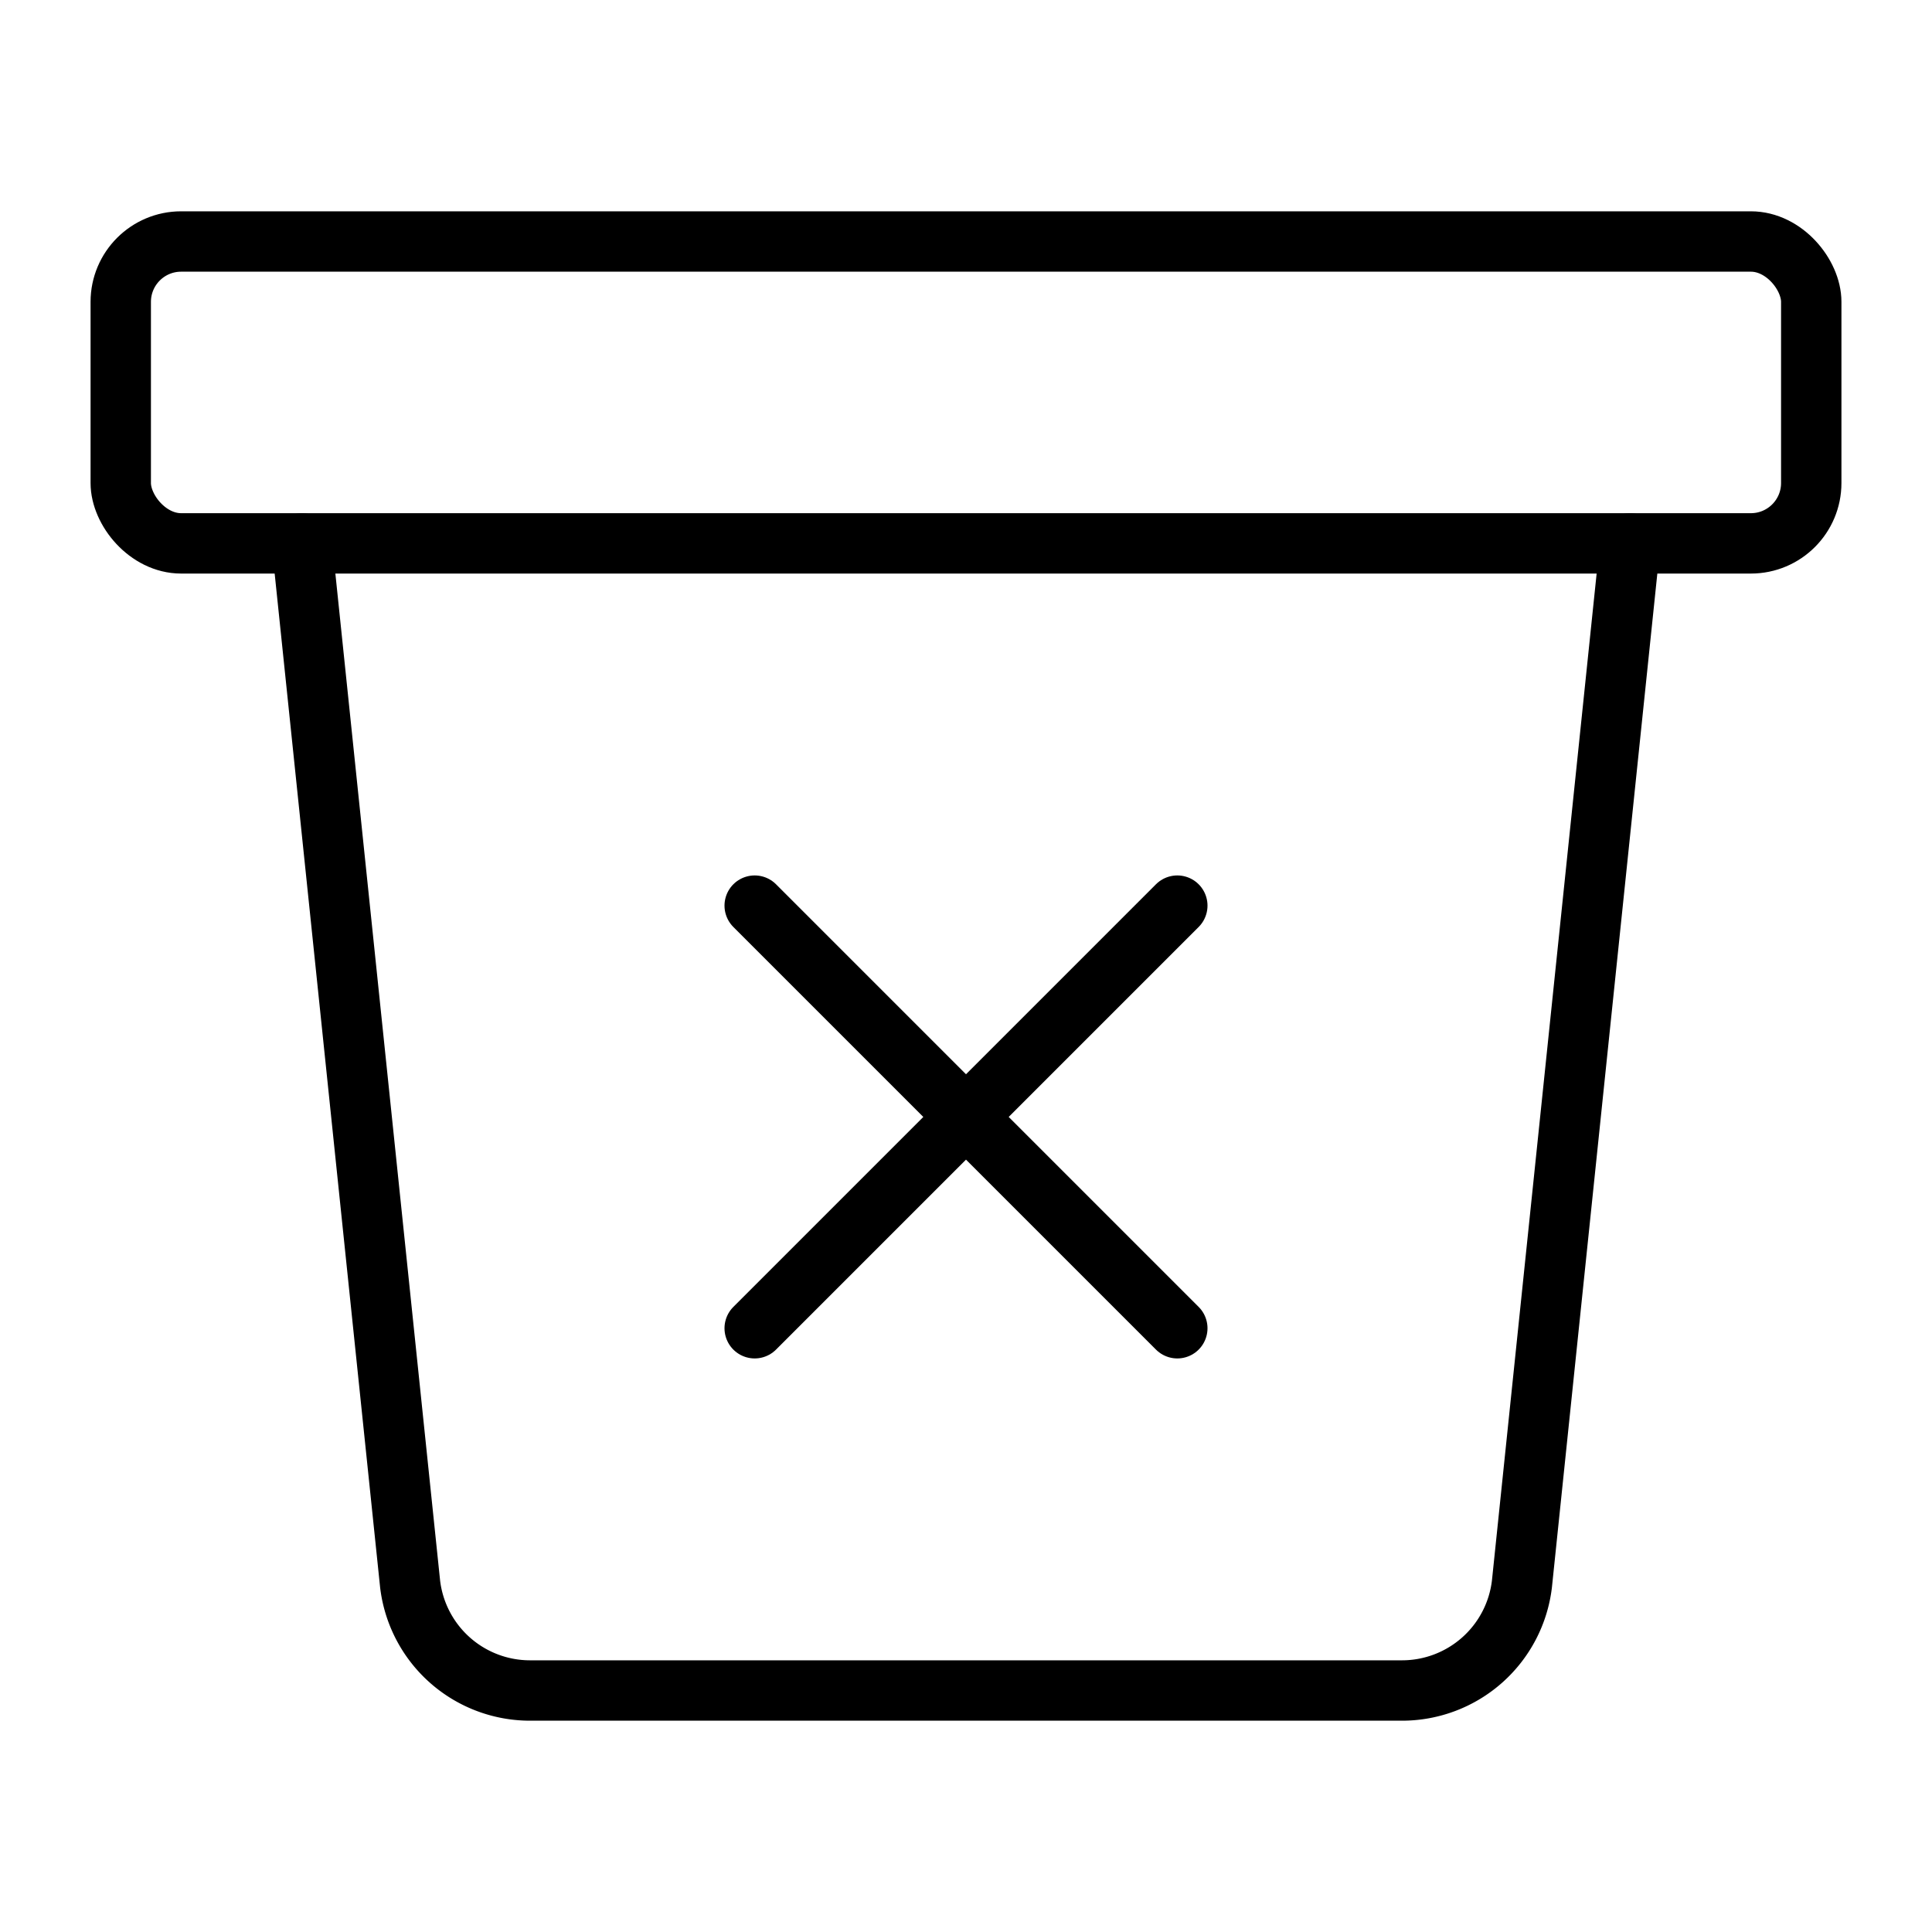 <svg xmlns="http://www.w3.org/2000/svg" class="ionicon" viewBox="0 0 512 512"><title>Trash Bin</title><path d="M432 144l-28.67 275.74A32 32 0 01371.55 448H140.46a32 32 0 01-31.78-28.26L80 144" fill="none" stroke="currentColor" stroke-linecap="round" stroke-linejoin="round" stroke-width="16"/><rect x="32" y="64" width="448" height="80" rx="16" ry="16" fill="none" stroke="currentColor" stroke-linecap="round" stroke-linejoin="round" stroke-width="16"/><path fill="none" stroke="currentColor" stroke-linecap="round" stroke-linejoin="round" stroke-width="16" d="M312 240L200 352M312 352L200 240"/></svg>